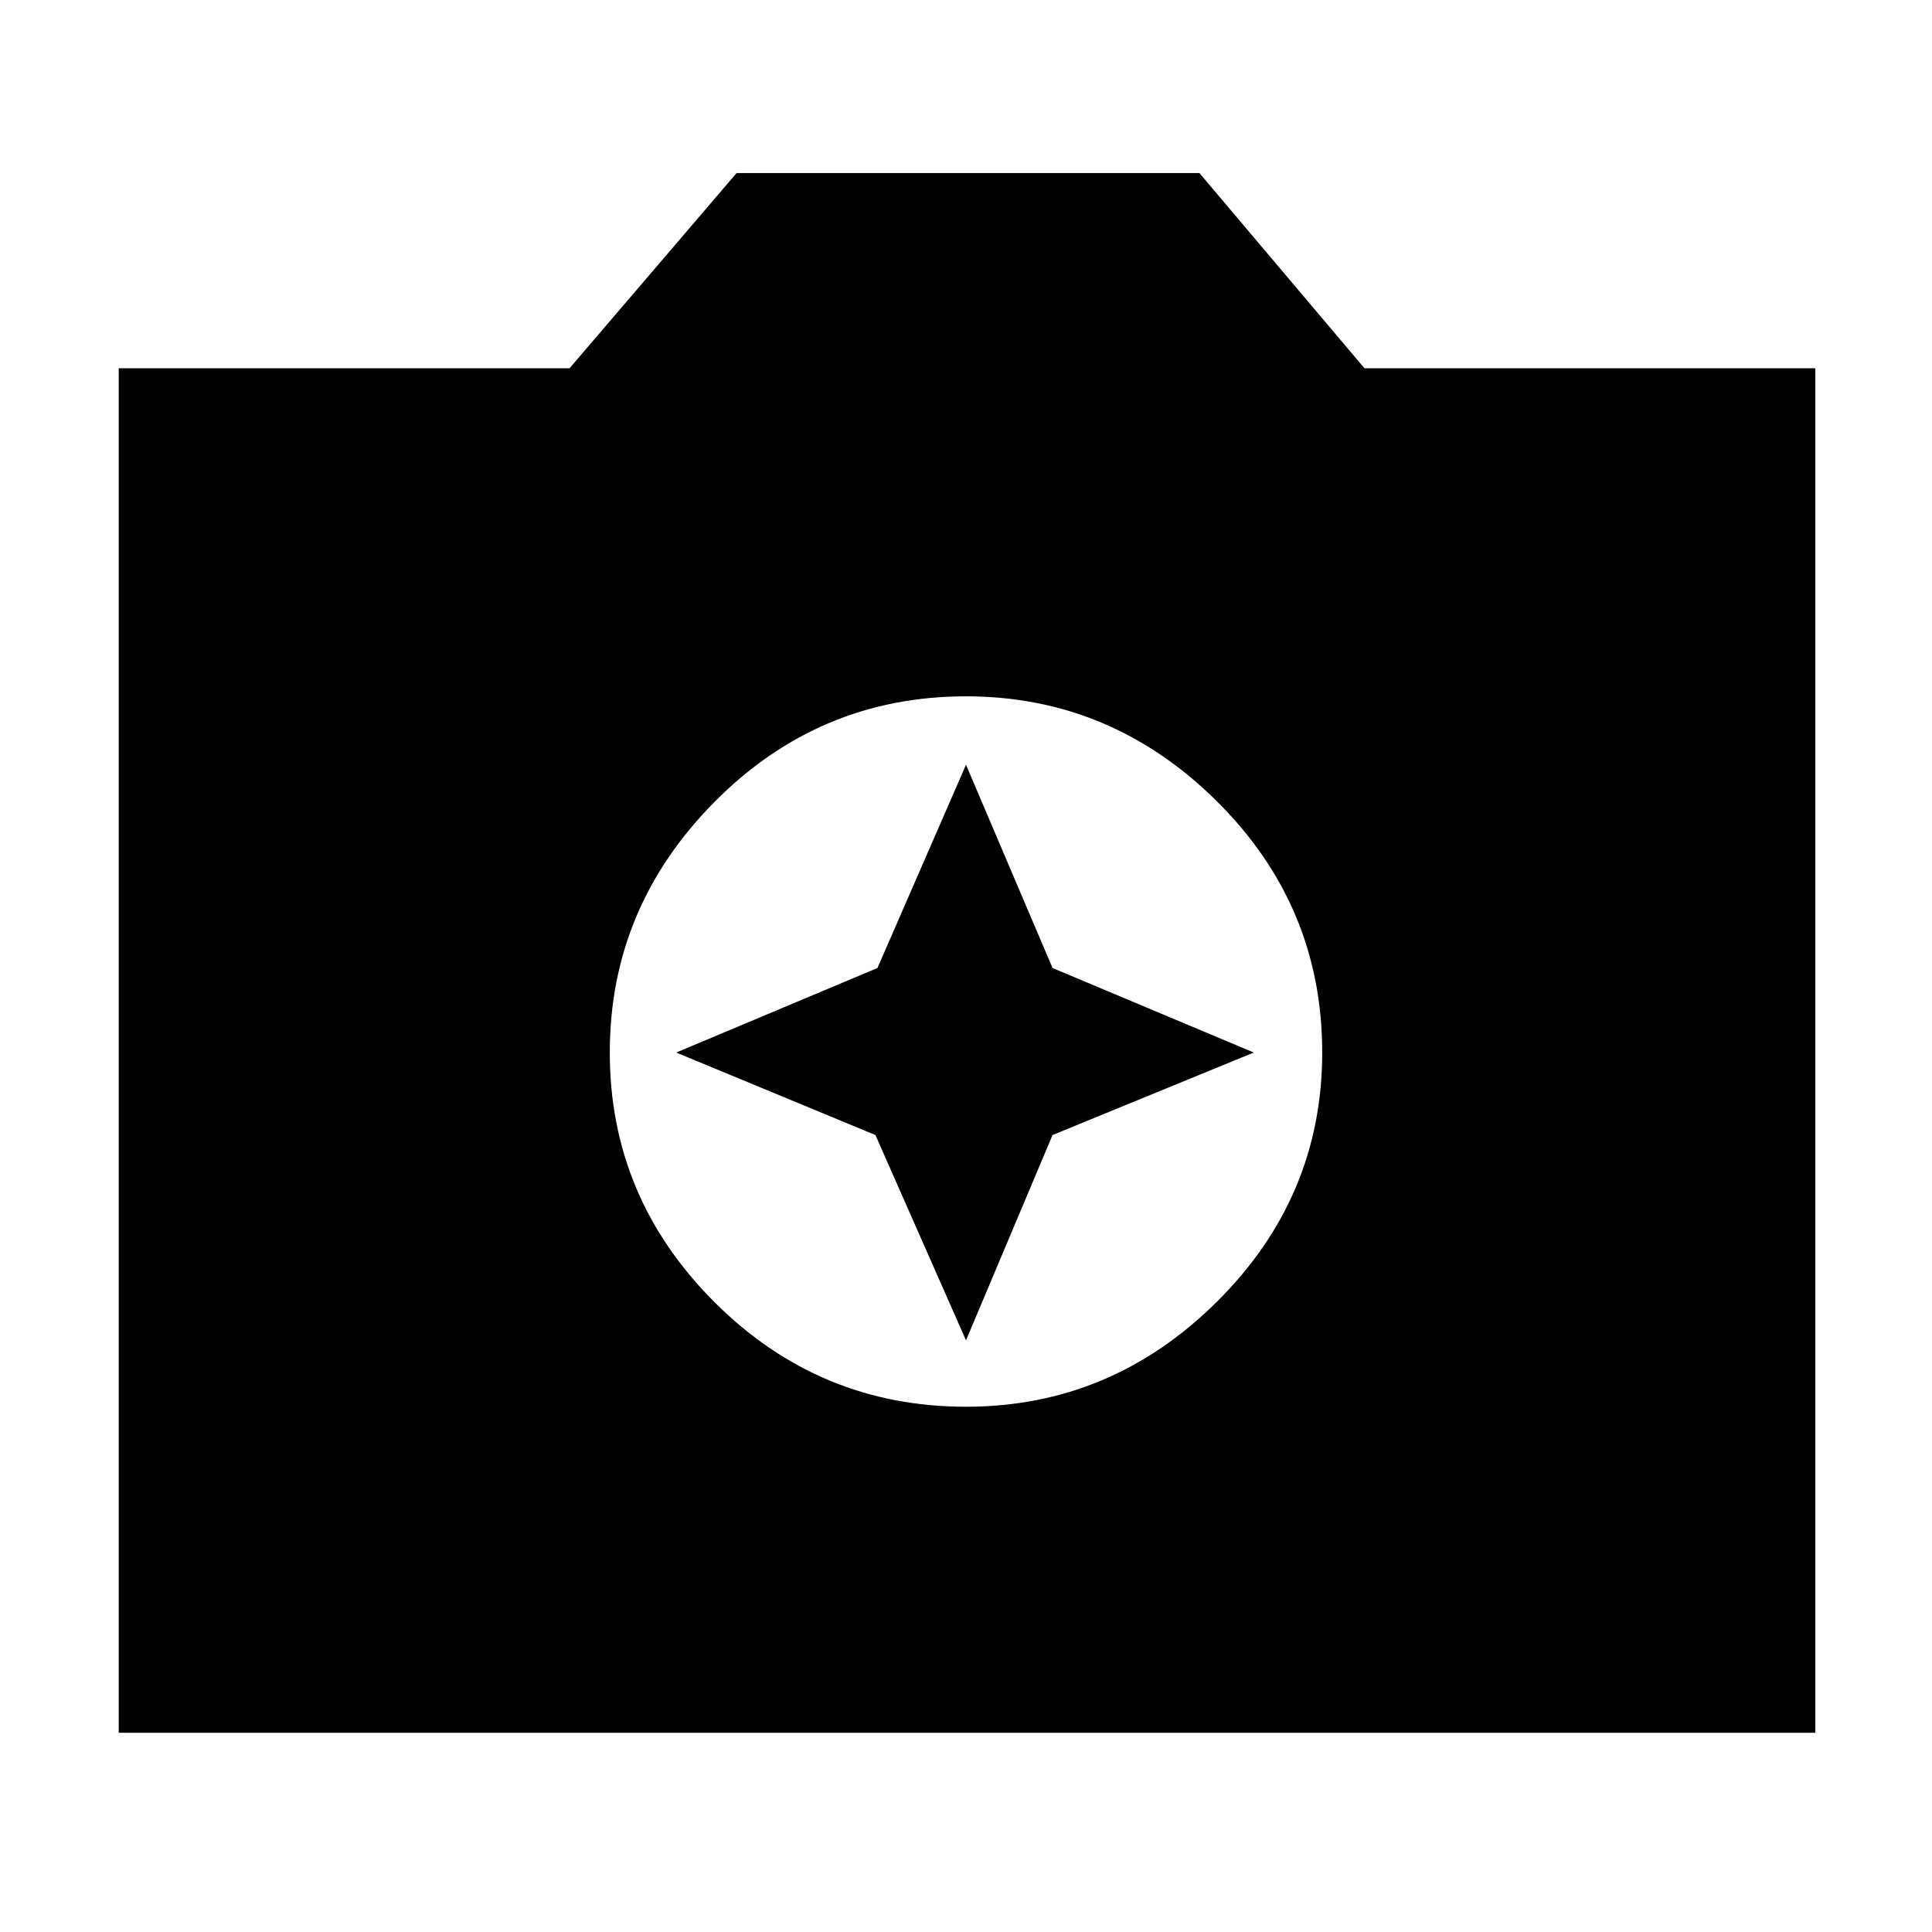 <svg xmlns="http://www.w3.org/2000/svg" height="48" width="48"><path d="M24 34.95q3.6 0 6.225-2.6 2.625-2.6 2.625-6.2 0-3.65-2.625-6.25T24 17.3q-3.65 0-6.25 2.625t-2.6 6.225q0 3.6 2.6 6.2t6.25 2.6Zm0-1.65-2.25-5.1-4.95-2.05 5-2.1L24 19l2.15 5.05 5 2.1-5 2.05ZM2.95 43.05V9.15h11.2L18.3 4.3h11.5l4.1 4.85h11.2v33.9Z"/></svg>